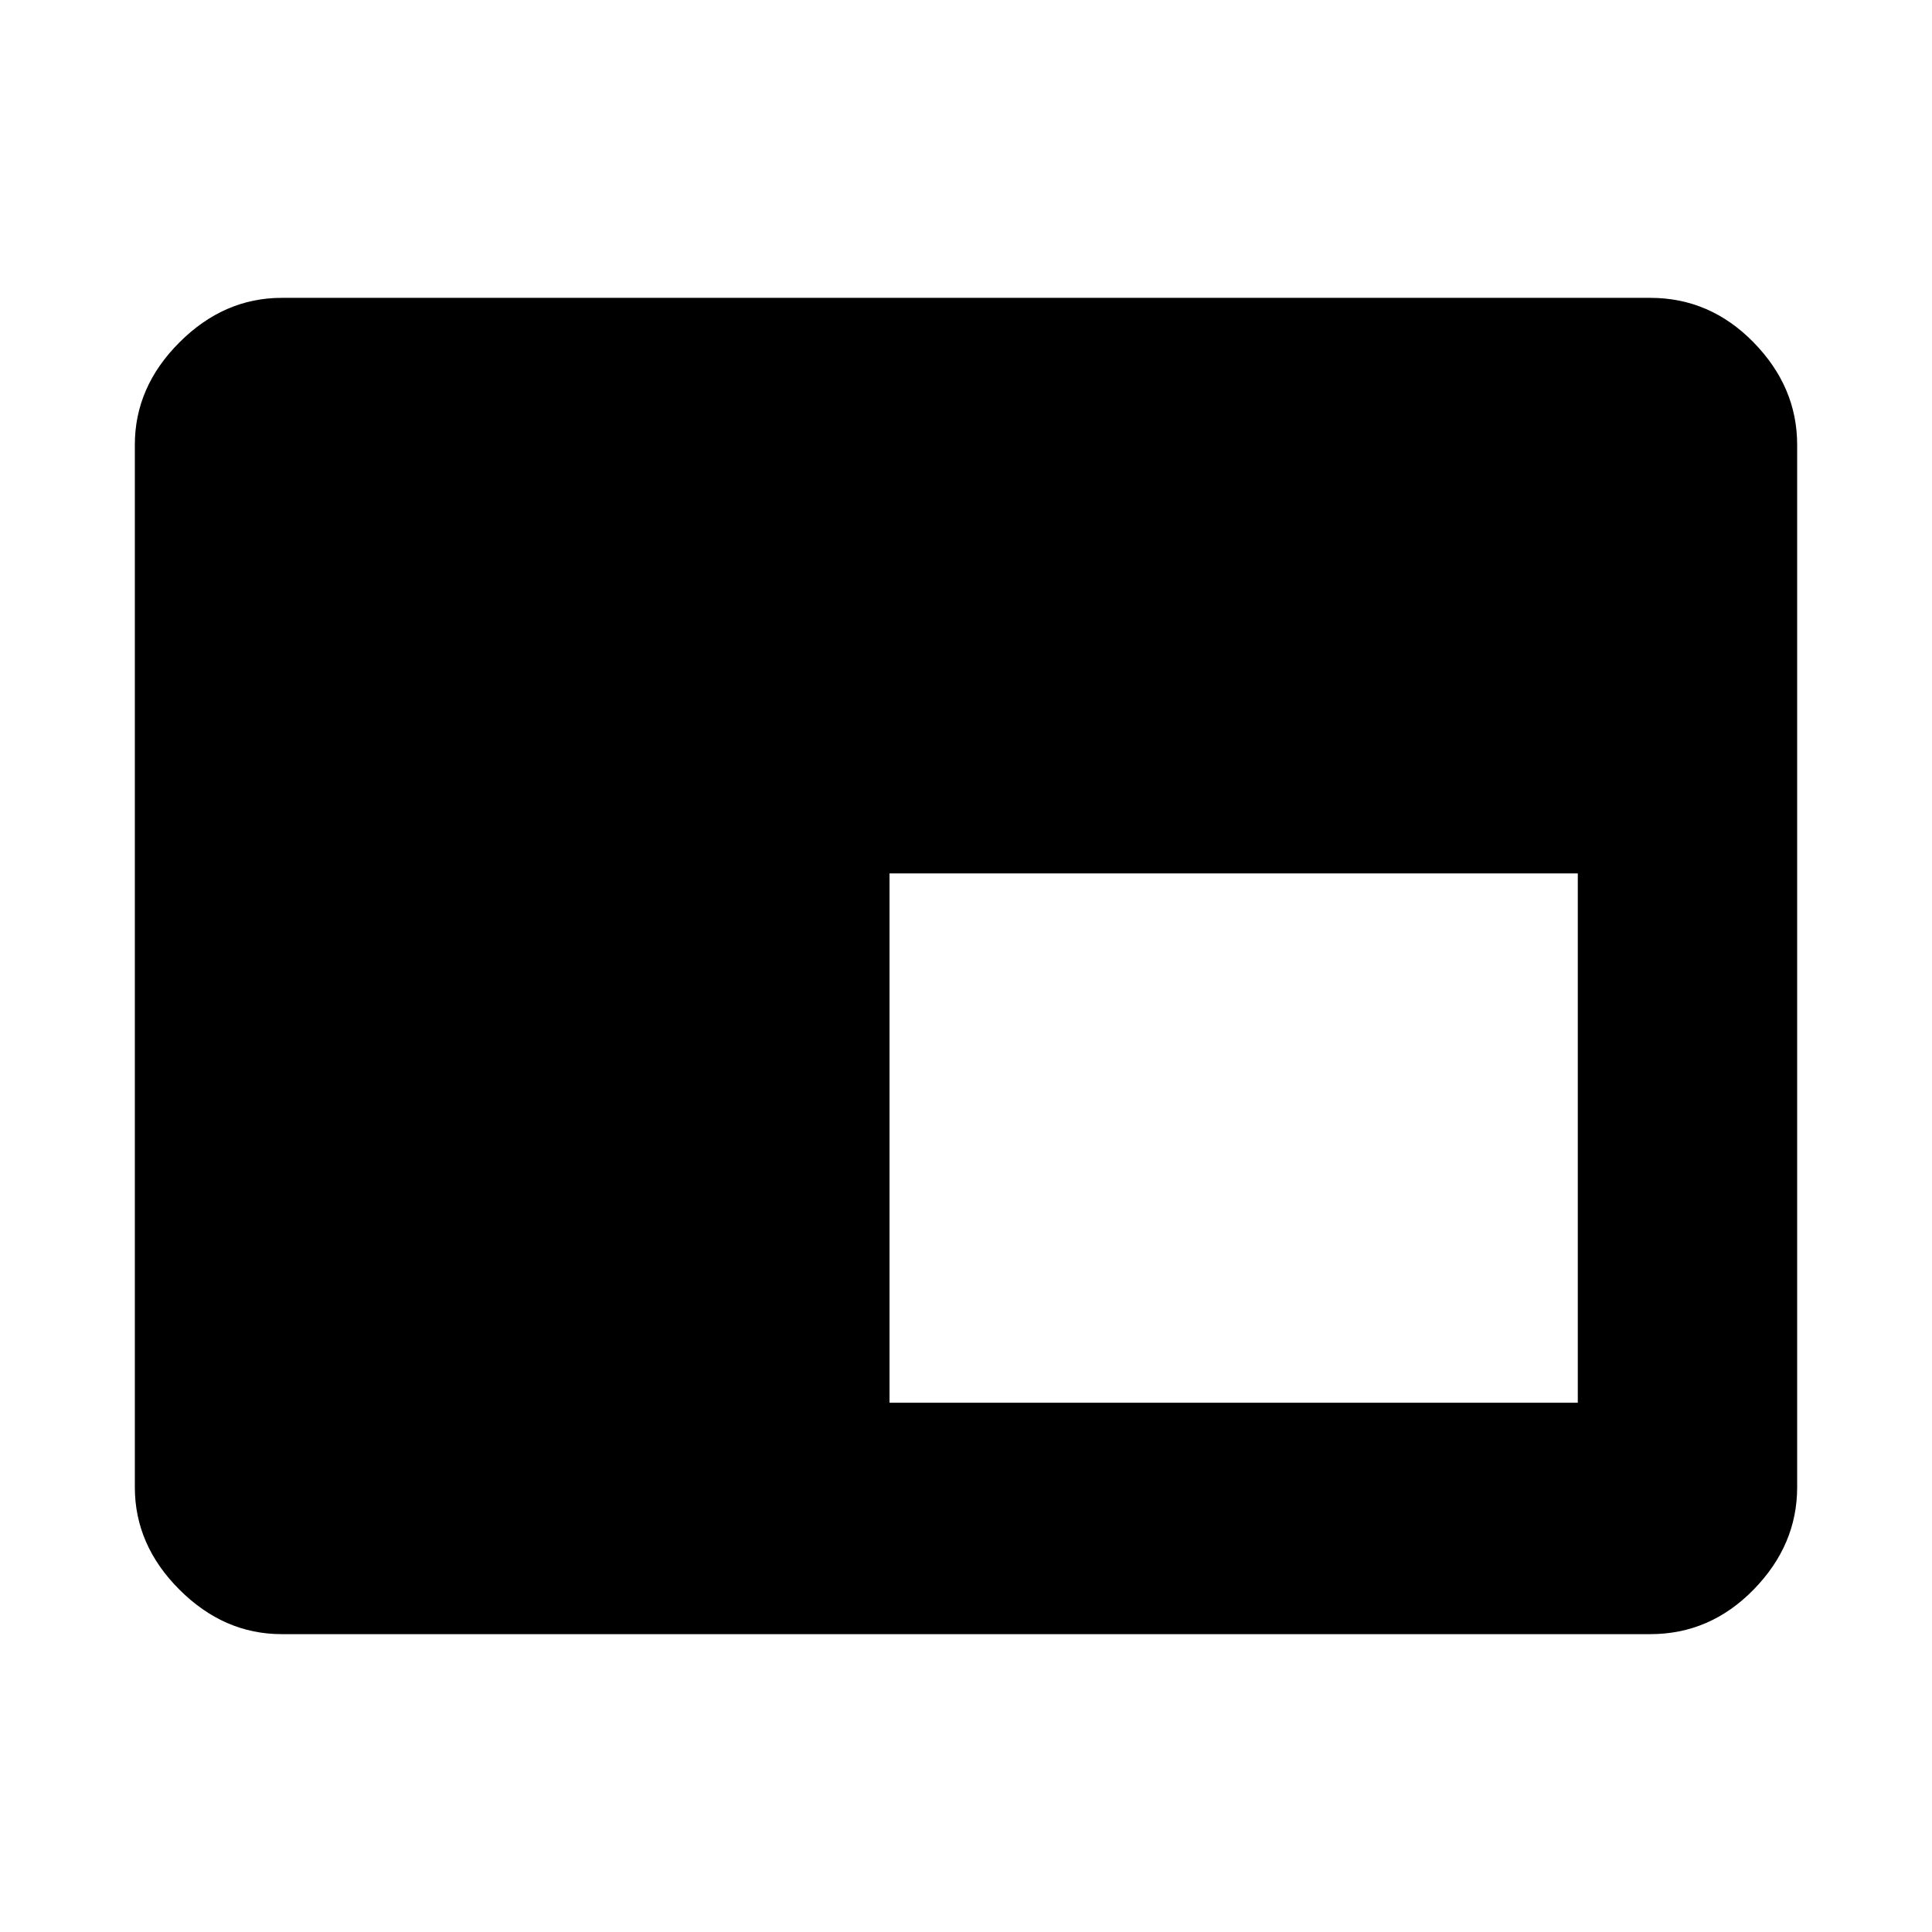 <svg xmlns="http://www.w3.org/2000/svg" height="48" viewBox="0 -960 960 960" width="48"><path d="M442-263h342v-263H442v263ZM140-148q-28.72 0-50.86-22.14Q67-192.27 67-221v-518q0-28.72 22.14-50.86T140-812h680q29.72 0 51.36 22.14T893-739v518q0 28.73-21.64 50.86Q849.72-148 820-148H140Z"/></svg>